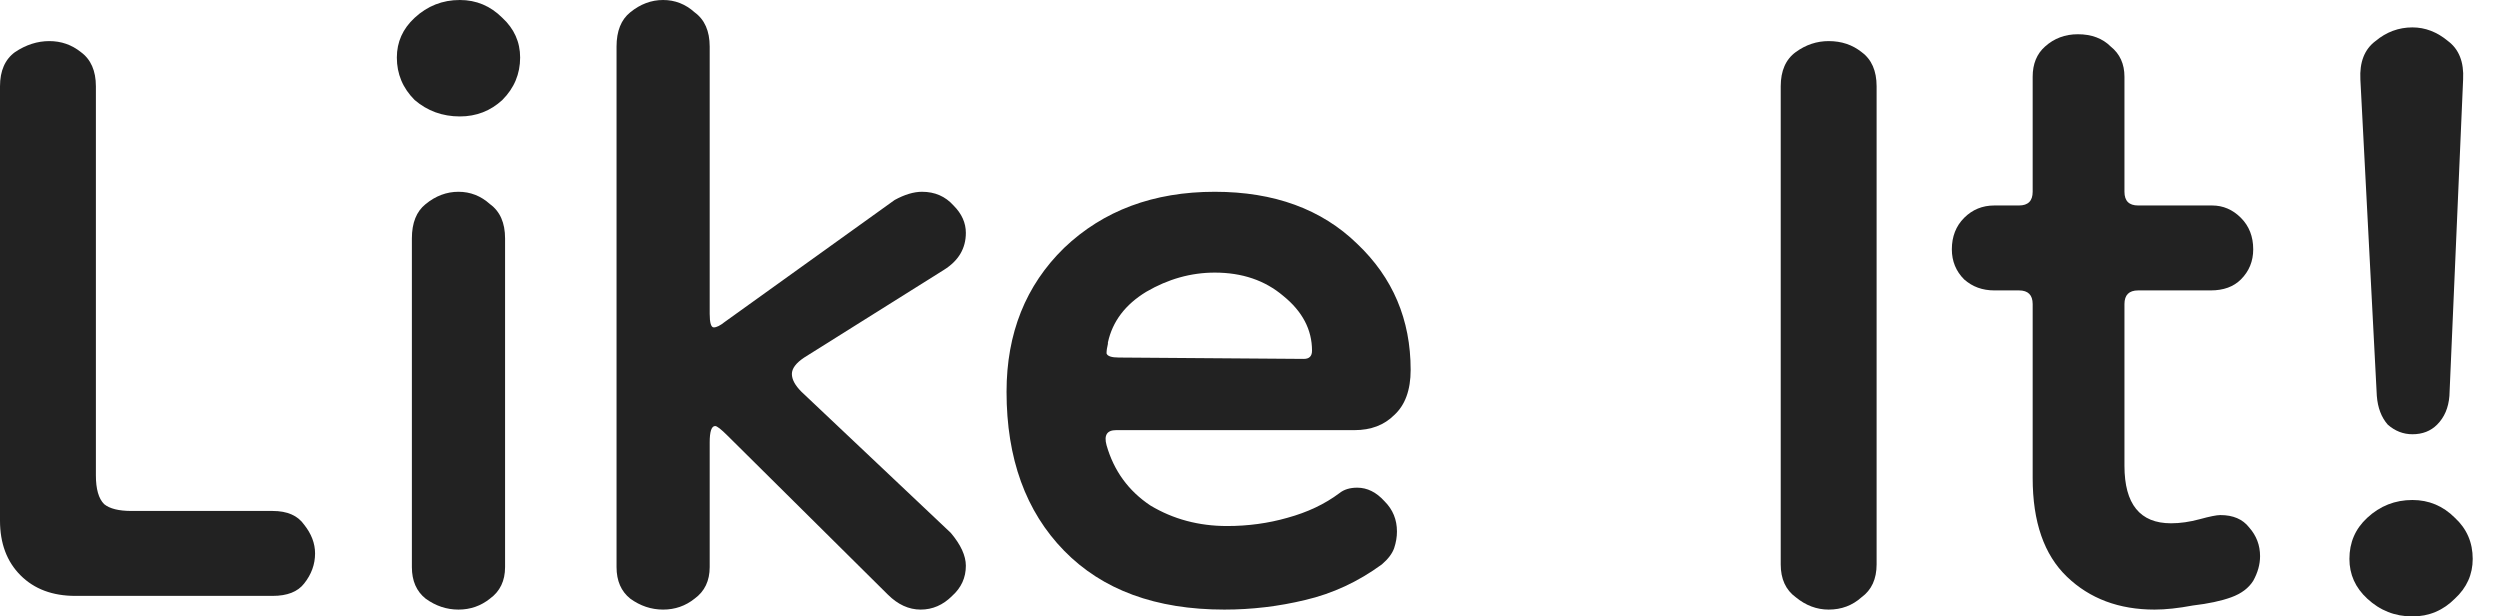 <svg width="73" height="18" viewBox="0 0 73 18" fill="none" xmlns="http://www.w3.org/2000/svg">
<path d="M2.2 17.4C1.533 17.4 1 17.2 0.6 16.8C0.2 16.4 0 15.867 0 15.2V2.52C0 2.067 0.147 1.733 0.44 1.52C0.76 1.307 1.093 1.2 1.44 1.2C1.787 1.2 2.093 1.307 2.36 1.52C2.653 1.733 2.8 2.067 2.8 2.52V13.88C2.8 14.28 2.88 14.56 3.04 14.72C3.2 14.853 3.467 14.92 3.84 14.92H7.96C8.387 14.92 8.693 15.053 8.88 15.32C9.093 15.587 9.2 15.867 9.2 16.16C9.2 16.48 9.093 16.773 8.88 17.04C8.693 17.28 8.387 17.4 7.96 17.4H2.2Z" fill="#222222"/>
<path d="M13.387 17.8C13.041 17.8 12.721 17.693 12.428 17.48C12.161 17.267 12.027 16.96 12.027 16.56V6.96C12.027 6.507 12.161 6.173 12.428 5.96C12.721 5.72 13.041 5.6 13.387 5.6C13.734 5.6 14.041 5.72 14.307 5.96C14.601 6.173 14.748 6.507 14.748 6.96V16.56C14.748 16.96 14.601 17.267 14.307 17.48C14.041 17.693 13.734 17.8 13.387 17.8ZM13.428 3.4C12.921 3.4 12.481 3.24 12.107 2.92C11.761 2.573 11.588 2.16 11.588 1.68C11.588 1.227 11.761 0.84 12.107 0.52C12.481 0.173 12.921 0 13.428 0C13.908 0 14.321 0.173 14.668 0.52C15.014 0.84 15.188 1.227 15.188 1.68C15.188 2.16 15.014 2.573 14.668 2.92C14.321 3.24 13.908 3.4 13.428 3.4Z" fill="#222222"/>
<path d="M19.363 17.8C19.017 17.8 18.697 17.693 18.403 17.48C18.137 17.267 18.003 16.96 18.003 16.56V1.36C18.003 0.907 18.137 0.573 18.403 0.36C18.697 0.12 19.017 0 19.363 0C19.71 0 20.017 0.12 20.283 0.36C20.576 0.573 20.723 0.907 20.723 1.36V9.16C20.723 9.427 20.763 9.56 20.843 9.56C20.923 9.56 21.03 9.507 21.163 9.4L26.123 5.84C26.416 5.68 26.683 5.6 26.923 5.6C27.297 5.6 27.603 5.733 27.843 6C28.083 6.24 28.203 6.507 28.203 6.8C28.203 7.253 27.99 7.613 27.563 7.88L23.483 10.44C23.243 10.6 23.123 10.76 23.123 10.92C23.123 11.08 23.216 11.253 23.403 11.44L27.763 15.56C28.056 15.907 28.203 16.227 28.203 16.52C28.203 16.867 28.07 17.16 27.803 17.4C27.537 17.667 27.23 17.8 26.883 17.8C26.537 17.8 26.216 17.653 25.923 17.36L21.243 12.72C21.056 12.533 20.936 12.44 20.883 12.44C20.776 12.44 20.723 12.6 20.723 12.92V16.56C20.723 16.96 20.576 17.267 20.283 17.48C20.017 17.693 19.71 17.8 19.363 17.8Z" fill="#222222"/>
<path d="M35.751 17.8C33.751 17.8 32.191 17.227 31.071 16.08C29.951 14.933 29.391 13.387 29.391 11.44C29.391 9.733 29.951 8.333 31.071 7.24C32.217 6.147 33.684 5.6 35.471 5.6C37.204 5.6 38.591 6.107 39.631 7.12C40.671 8.107 41.191 9.333 41.191 10.8C41.191 11.387 41.031 11.827 40.711 12.12C40.417 12.413 40.031 12.56 39.551 12.56H32.591C32.324 12.56 32.231 12.707 32.311 13C32.524 13.747 32.951 14.333 33.591 14.76C34.257 15.16 35.004 15.36 35.831 15.36C36.444 15.36 37.031 15.28 37.591 15.12C38.177 14.96 38.684 14.72 39.111 14.4C39.244 14.293 39.417 14.24 39.631 14.24C39.924 14.24 40.191 14.373 40.431 14.64C40.671 14.88 40.791 15.173 40.791 15.52C40.791 15.68 40.764 15.84 40.711 16C40.657 16.16 40.537 16.32 40.351 16.48C39.657 16.987 38.911 17.333 38.111 17.52C37.337 17.707 36.551 17.8 35.751 17.8ZM38.071 10.48C38.231 10.48 38.311 10.4 38.311 10.24C38.311 9.627 38.031 9.093 37.471 8.64C36.937 8.187 36.271 7.96 35.471 7.96C34.777 7.96 34.111 8.147 33.471 8.52C32.857 8.893 32.484 9.387 32.351 10C32.351 10 32.351 10.013 32.351 10.04C32.324 10.147 32.311 10.24 32.311 10.32C32.337 10.4 32.457 10.44 32.671 10.44L38.071 10.48Z" fill="#222222"/>
<path d="M53.397 17.8C53.05 17.8 52.73 17.68 52.437 17.44C52.144 17.227 51.997 16.907 51.997 16.48V2.52C51.997 2.067 52.144 1.733 52.437 1.52C52.73 1.307 53.05 1.2 53.397 1.2C53.77 1.2 54.09 1.307 54.357 1.52C54.65 1.733 54.797 2.067 54.797 2.52V16.48C54.797 16.907 54.65 17.227 54.357 17.44C54.09 17.68 53.77 17.8 53.397 17.8Z" fill="#222222"/>
<path d="M62.914 17.8C61.874 17.8 61.02 17.48 60.354 16.84C59.687 16.2 59.354 15.24 59.354 13.96V8.88C59.354 8.613 59.22 8.48 58.954 8.48H58.234C57.887 8.48 57.594 8.373 57.354 8.16C57.114 7.92 56.994 7.627 56.994 7.28C56.994 6.907 57.114 6.6 57.354 6.36C57.594 6.12 57.887 6 58.234 6H58.954C59.22 6 59.354 5.867 59.354 5.6V2.24C59.354 1.867 59.474 1.573 59.714 1.36C59.98 1.12 60.3 1 60.674 1C61.074 1 61.394 1.12 61.634 1.36C61.9 1.573 62.034 1.867 62.034 2.24V5.6C62.034 5.867 62.167 6 62.434 6H64.594C64.914 6 65.194 6.12 65.434 6.36C65.674 6.6 65.794 6.907 65.794 7.28C65.794 7.627 65.674 7.92 65.434 8.16C65.22 8.373 64.927 8.48 64.554 8.48H62.434C62.167 8.48 62.034 8.613 62.034 8.88V13.6C62.034 14.72 62.487 15.28 63.394 15.28C63.66 15.28 63.94 15.24 64.234 15.16C64.527 15.08 64.727 15.04 64.834 15.04C65.207 15.04 65.487 15.16 65.674 15.4C65.887 15.64 65.994 15.92 65.994 16.24C65.994 16.48 65.927 16.72 65.794 16.96C65.66 17.173 65.447 17.333 65.154 17.44C64.86 17.547 64.487 17.627 64.034 17.68C63.607 17.76 63.234 17.8 62.914 17.8Z" fill="#222222"/>
<path d="M70.443 12.68C70.176 12.68 69.936 12.587 69.723 12.4C69.536 12.187 69.43 11.907 69.403 11.56L68.923 2.32C68.897 1.813 69.043 1.44 69.363 1.2C69.683 0.933 70.043 0.8 70.443 0.8C70.816 0.8 71.163 0.933 71.483 1.2C71.803 1.44 71.95 1.813 71.923 2.32L71.523 11.56C71.496 11.907 71.376 12.187 71.163 12.4C70.976 12.587 70.736 12.68 70.443 12.68ZM70.443 18C69.936 18 69.496 17.827 69.123 17.48C68.776 17.16 68.603 16.773 68.603 16.32C68.603 15.84 68.776 15.44 69.123 15.12C69.496 14.773 69.936 14.6 70.443 14.6C70.923 14.6 71.337 14.773 71.683 15.12C72.03 15.44 72.203 15.84 72.203 16.32C72.203 16.773 72.03 17.16 71.683 17.48C71.337 17.827 70.923 18 70.443 18Z" fill="#222222"/>
</svg>
